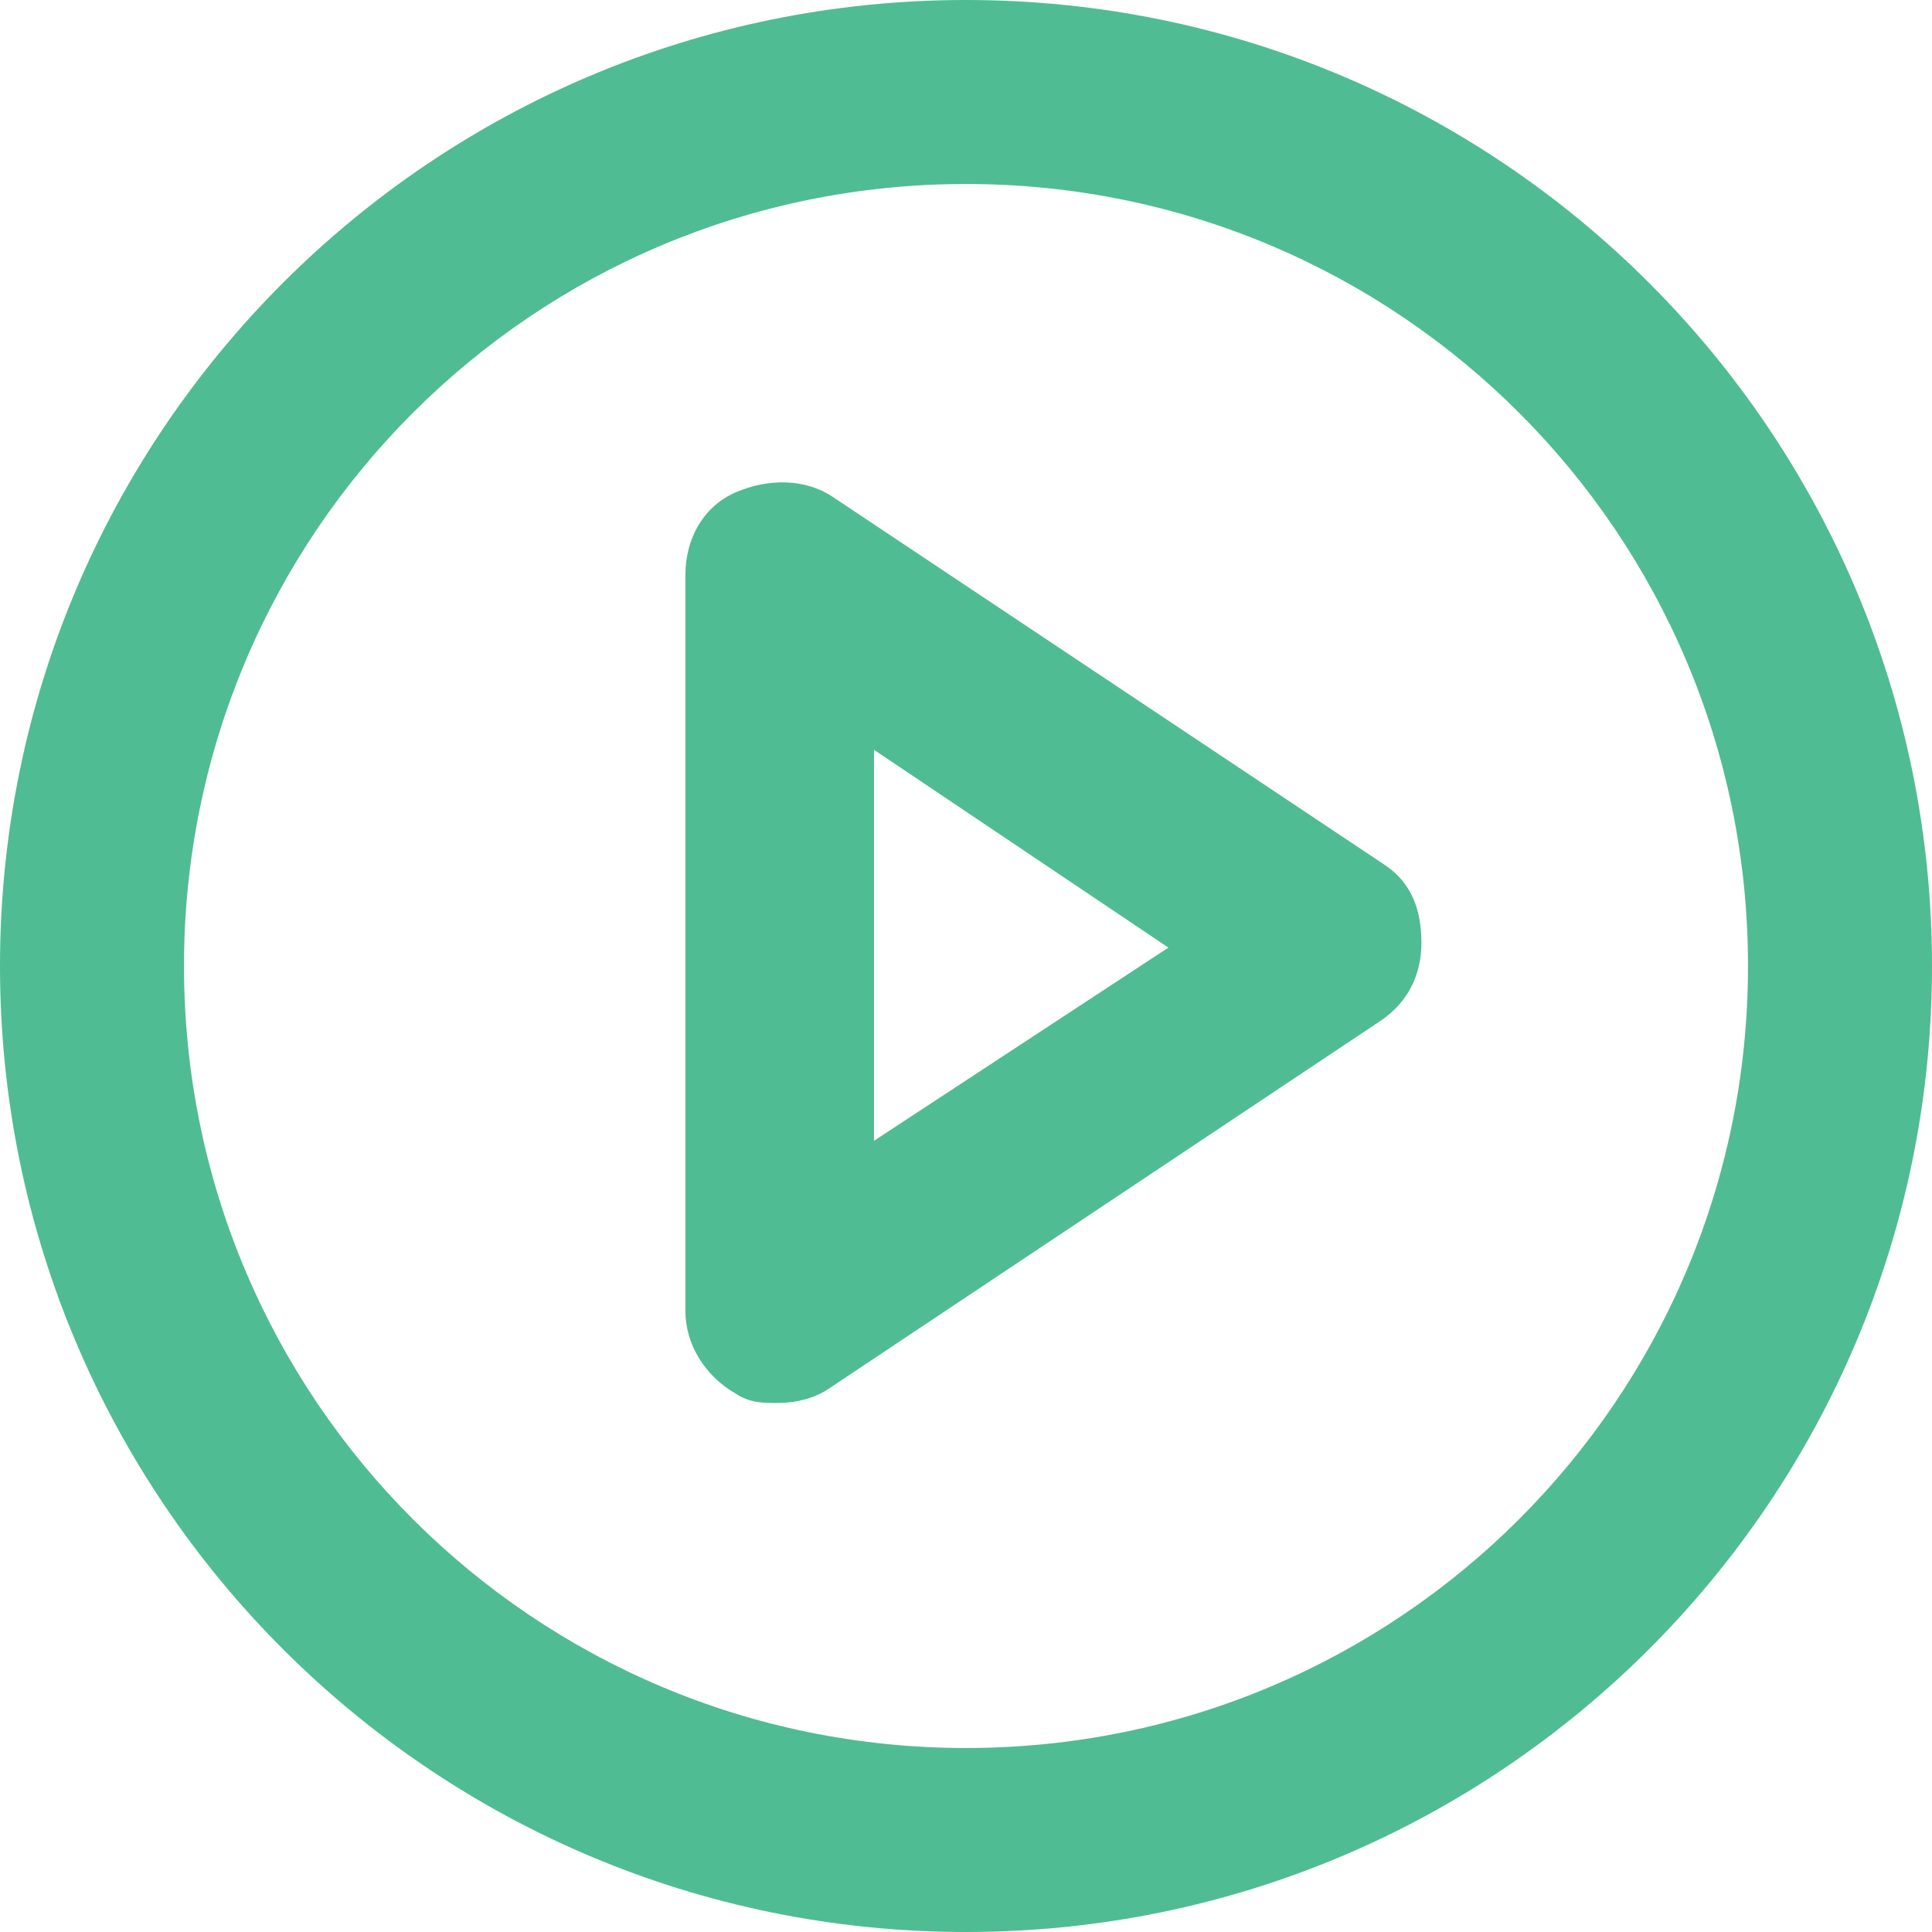 <?xml version="1.0" standalone="no"?><!DOCTYPE svg PUBLIC "-//W3C//DTD SVG 1.1//EN" "http://www.w3.org/Graphics/SVG/1.1/DTD/svg11.dtd"><svg t="1630494440560" class="icon" viewBox="0 0 1024 1024" version="1.1" xmlns="http://www.w3.org/2000/svg" p-id="2172" width="128" height="128" xmlns:xlink="http://www.w3.org/1999/xlink"><defs><style type="text/css">@font-face { font-family: element-icons; src: url("chrome-extension://moombeodfomdpjnpocobemoiaemednkg/fonts/element-icons.woff") format("woff"), url("chrome-extension://moombeodfomdpjnpocobemoiaemednkg/fonts/element-icons.ttf ") format("truetype"); }
</style></defs><path d="M512 0C229.181 0 0 229.181 0 512s229.181 512 512 512 512-229.181 512-512S794.819 0 512 0z m0 926.476c-229.181 0-414.476-185.295-414.476-414.476S282.819 97.524 512 97.524s414.476 185.295 414.476 414.476-185.295 414.476-414.476 414.476z" fill="#50BC93" p-id="2173"></path><path d="M733.867 458.362l-292.571-195.048c-14.629-9.752-34.133-9.752-51.2-2.438-17.067 7.314-26.819 24.381-26.819 43.886v390.095c0 17.067 9.752 34.133 26.819 43.886 7.314 4.876 14.629 4.876 21.943 4.876 9.752 0 19.505-2.438 26.819-7.314l292.571-195.048c14.629-9.752 21.943-24.381 21.943-41.448s-4.876-31.695-19.505-41.448z m-270.629 146.286v-207.238l156.038 104.838-156.038 102.4z" fill="#50BC93" p-id="2174"></path></svg>
